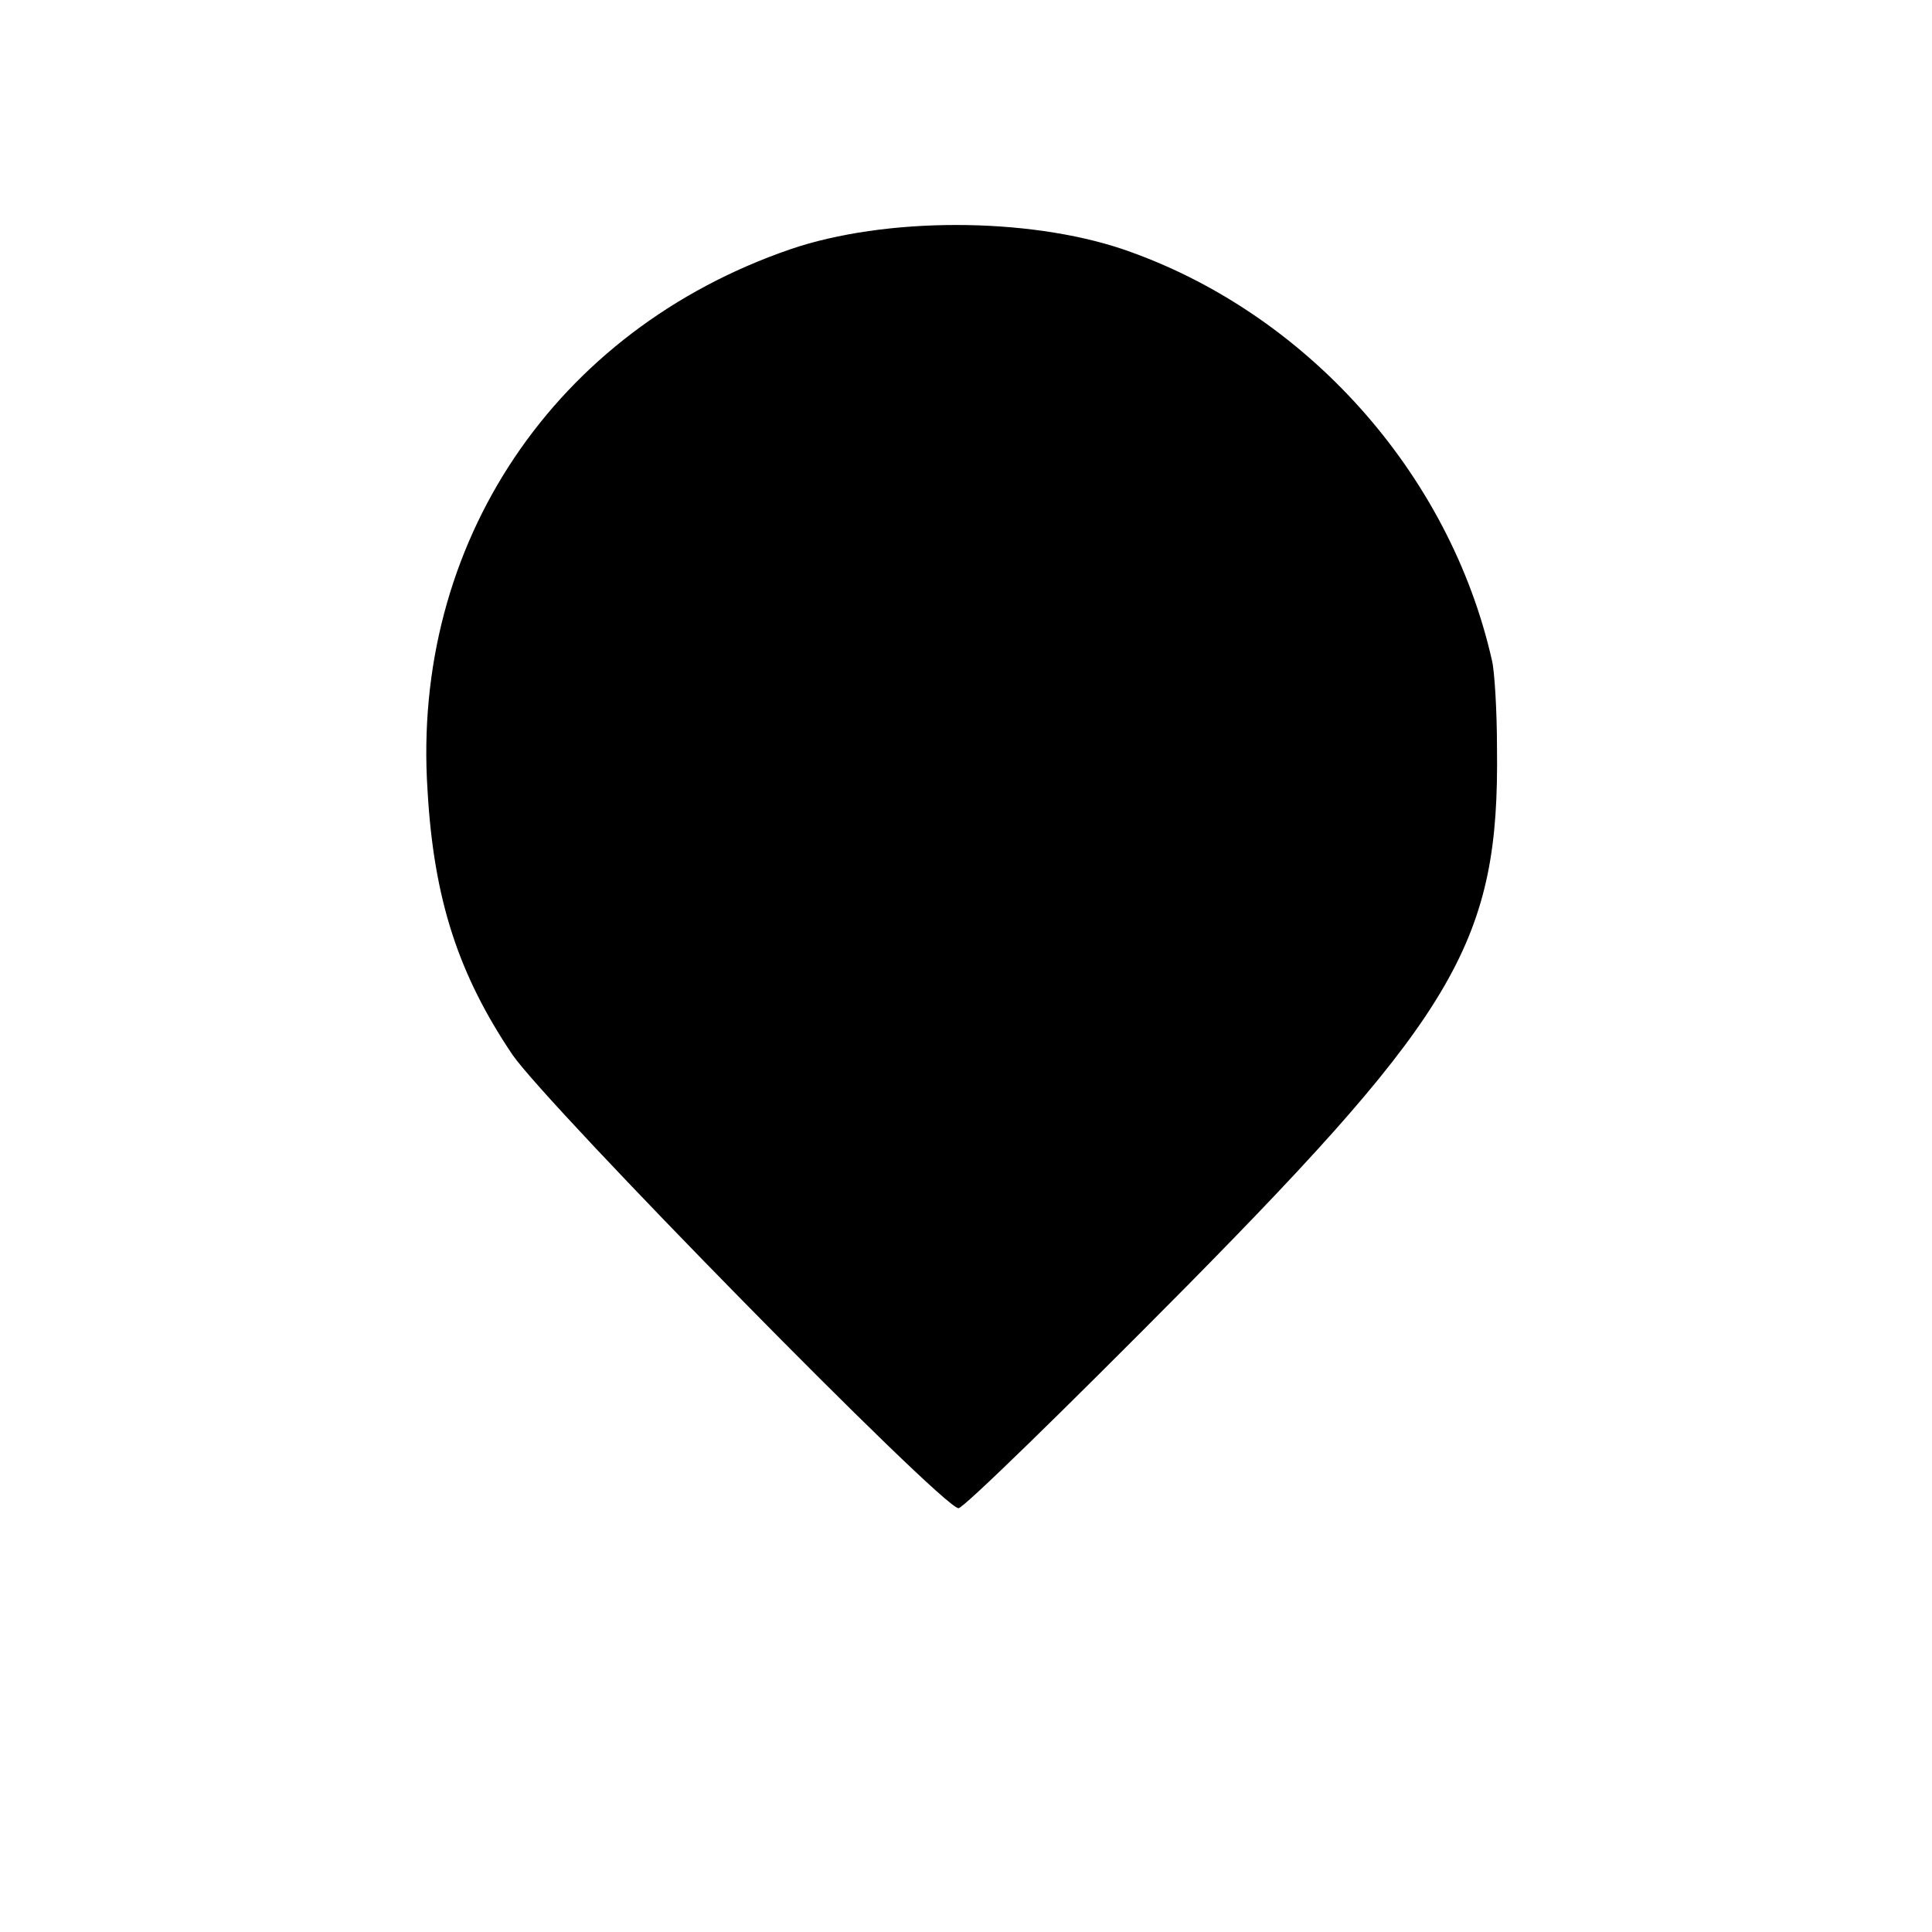 <?xml version="1.0" standalone="no"?>
<!DOCTYPE svg PUBLIC "-//W3C//DTD SVG 20010904//EN"
 "http://www.w3.org/TR/2001/REC-SVG-20010904/DTD/svg10.dtd">
<svg version="1.0" xmlns="http://www.w3.org/2000/svg"
 width="155pt" height="155pt" viewBox="0 0 155 155"
 preserveAspectRatio="xMidYMid meet">
<g transform="translate(0,155) scale(0.1,-0.1)"
fill="#000000" stroke="none">
<path d="M634 1350 c-189 -65 -304 -236 -291 -434 5 -88 25 -148 68 -212 28
-41 345 -364 358 -364 4 0 86 80 183 178 217 220 251 278 249 432 0 30 -2 62
-4 70 -34 151 -150 280 -296 330 -77 26 -191 26 -267 0z"/>
</g>
</svg>
